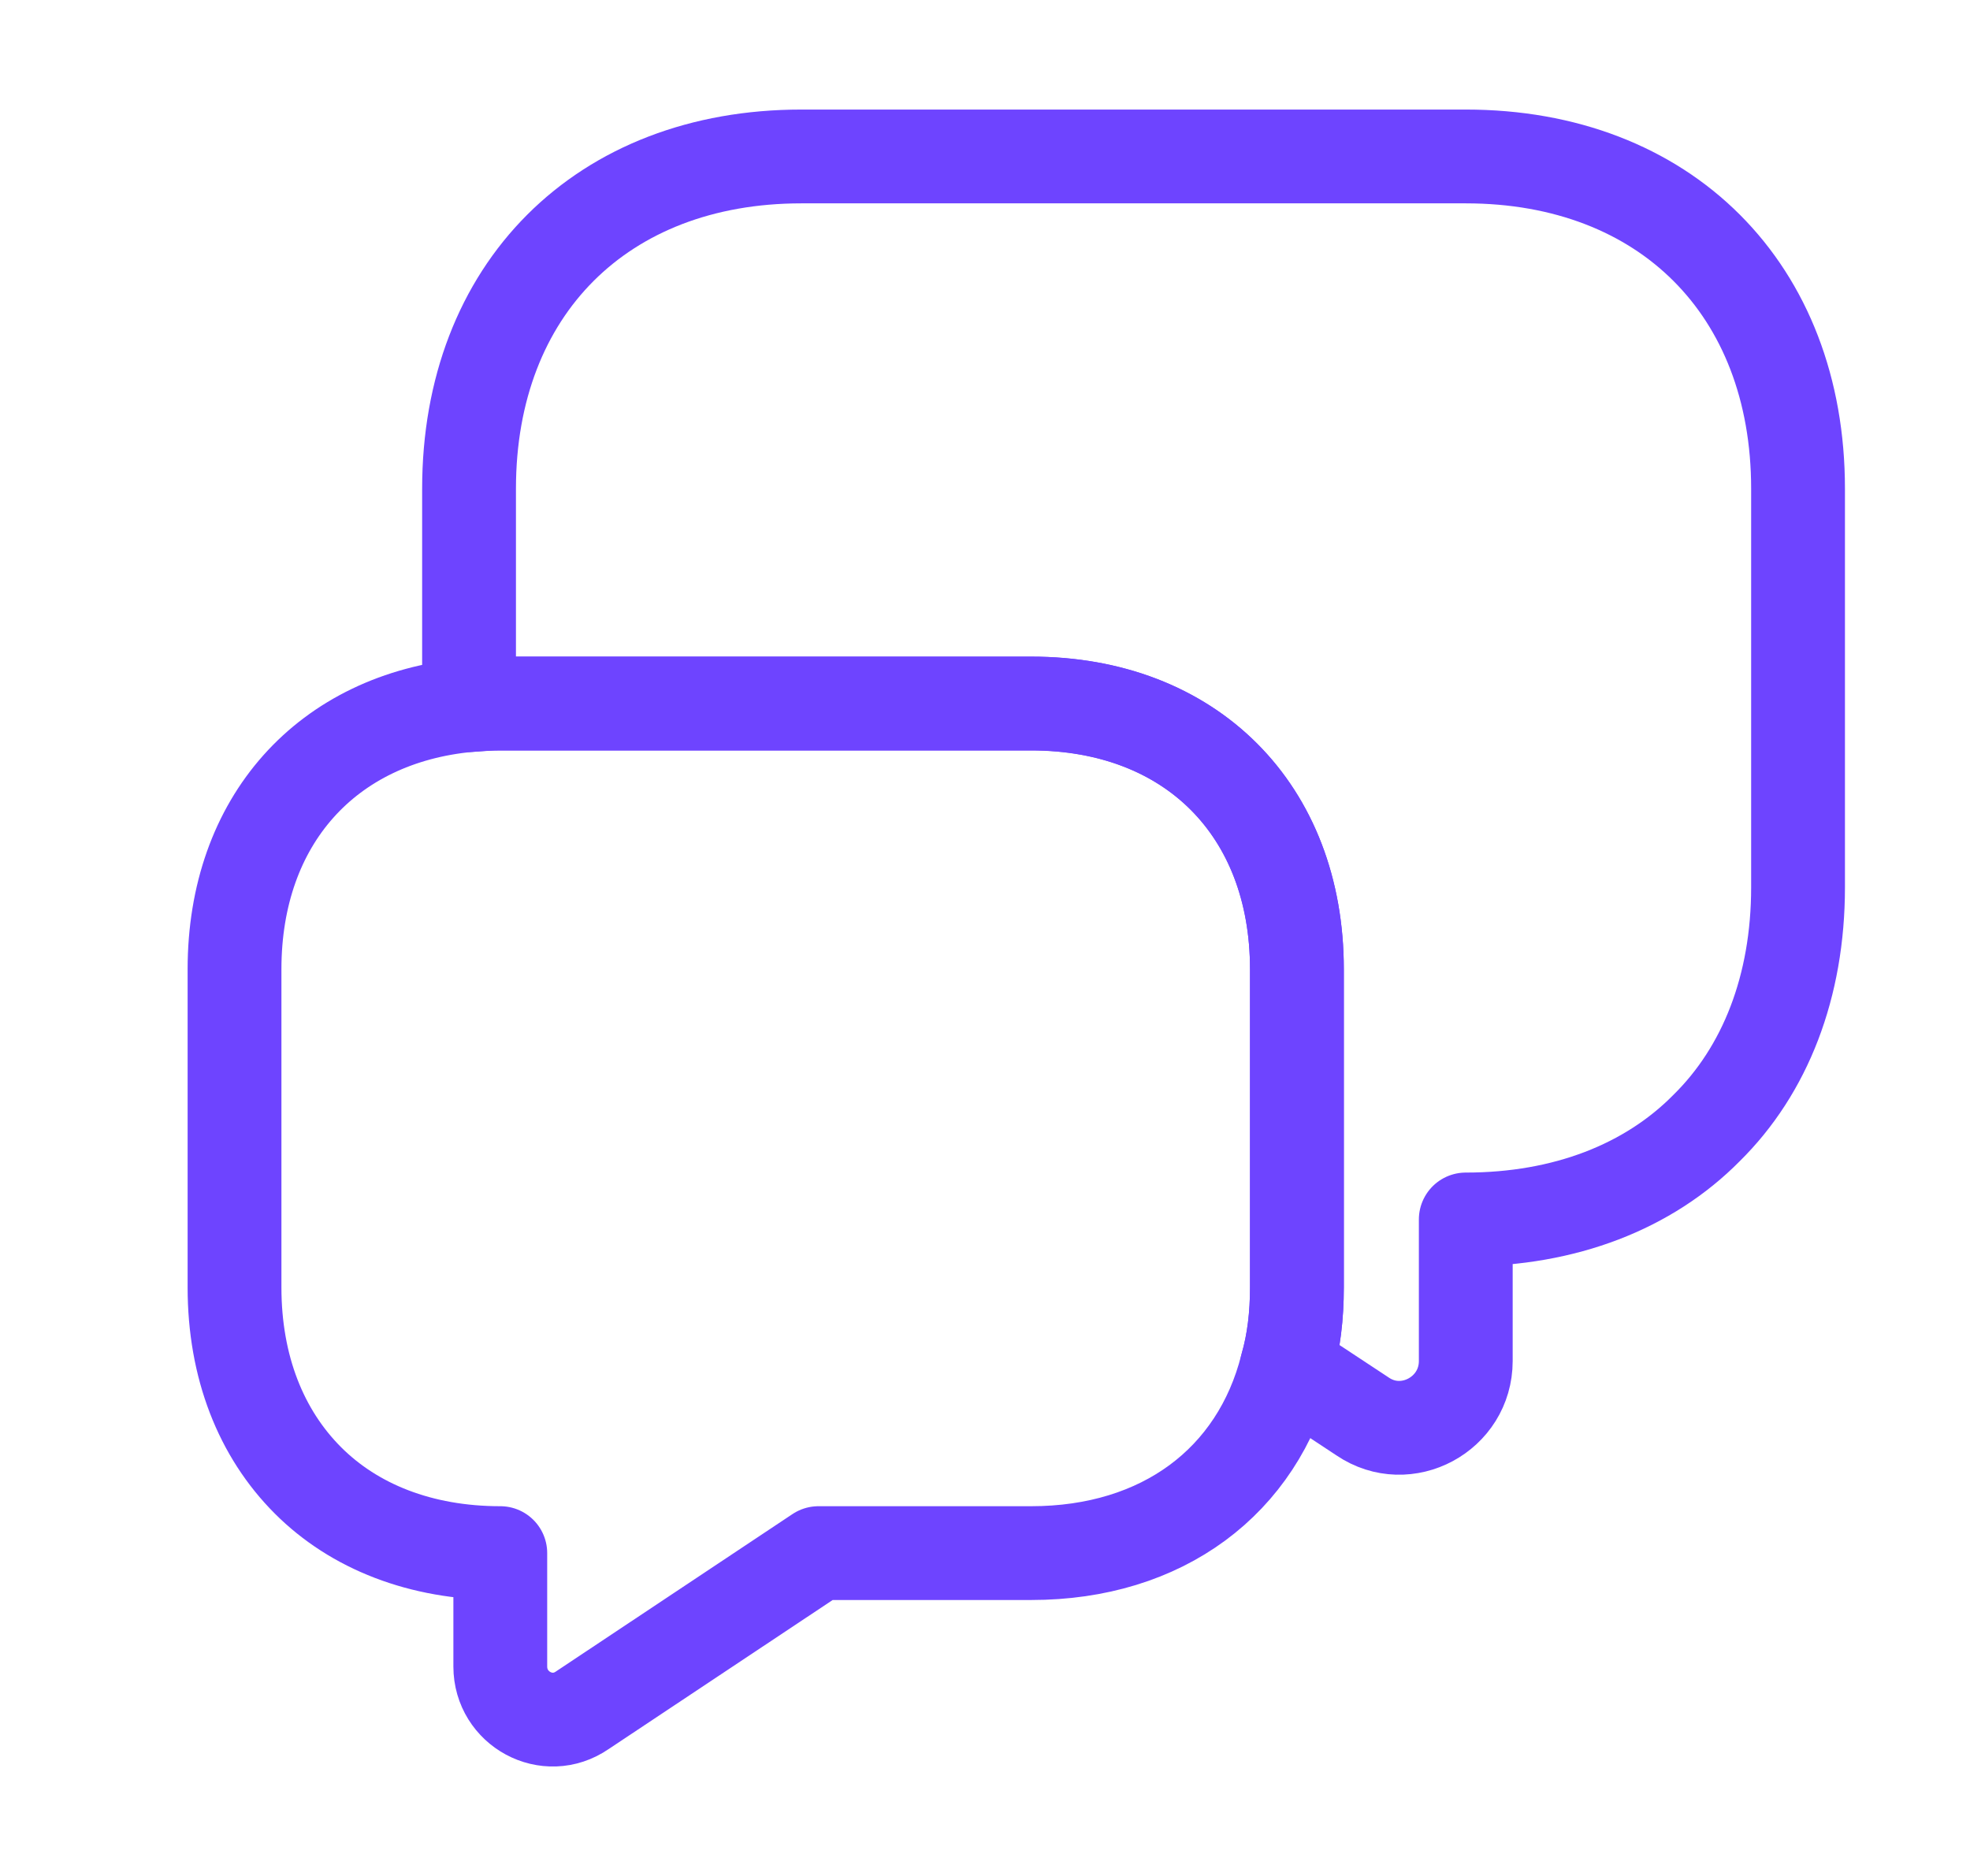 <svg width="21" height="20" viewBox="0 0 21 20" fill="none" xmlns="http://www.w3.org/2000/svg">
<path d="M19.167 5.21V9.46C19.167 10.518 18.817 11.41 18.192 12.026C17.575 12.651 16.683 13.001 15.625 13.001V14.51C15.625 15.076 14.992 15.418 14.525 15.101L13.717 14.568C13.792 14.31 13.825 14.026 13.825 13.726V10.335C13.825 8.635 12.692 7.501 10.992 7.501H5.333C5.217 7.501 5.108 7.51 5 7.518V5.21C5 3.085 6.417 1.668 8.542 1.668H15.625C17.75 1.668 19.167 3.085 19.167 5.21Z" stroke="#6E44FF" stroke-miterlimit="10" stroke-linecap="round" stroke-linejoin="round"/>
<path d="M13.825 10.333V13.725C13.825 14.025 13.792 14.308 13.717 14.567C13.408 15.792 12.392 16.558 10.992 16.558H8.725L6.208 18.233C5.833 18.492 5.333 18.217 5.333 17.767V16.558C4.483 16.558 3.775 16.275 3.283 15.783C2.783 15.283 2.5 14.575 2.5 13.725V10.333C2.5 8.75 3.483 7.658 5 7.517C5.108 7.508 5.217 7.5 5.333 7.5H10.992C12.692 7.5 13.825 8.633 13.825 10.333Z" stroke="#6E44FF" stroke-miterlimit="10" stroke-linecap="round" stroke-linejoin="round"/>
</svg>
